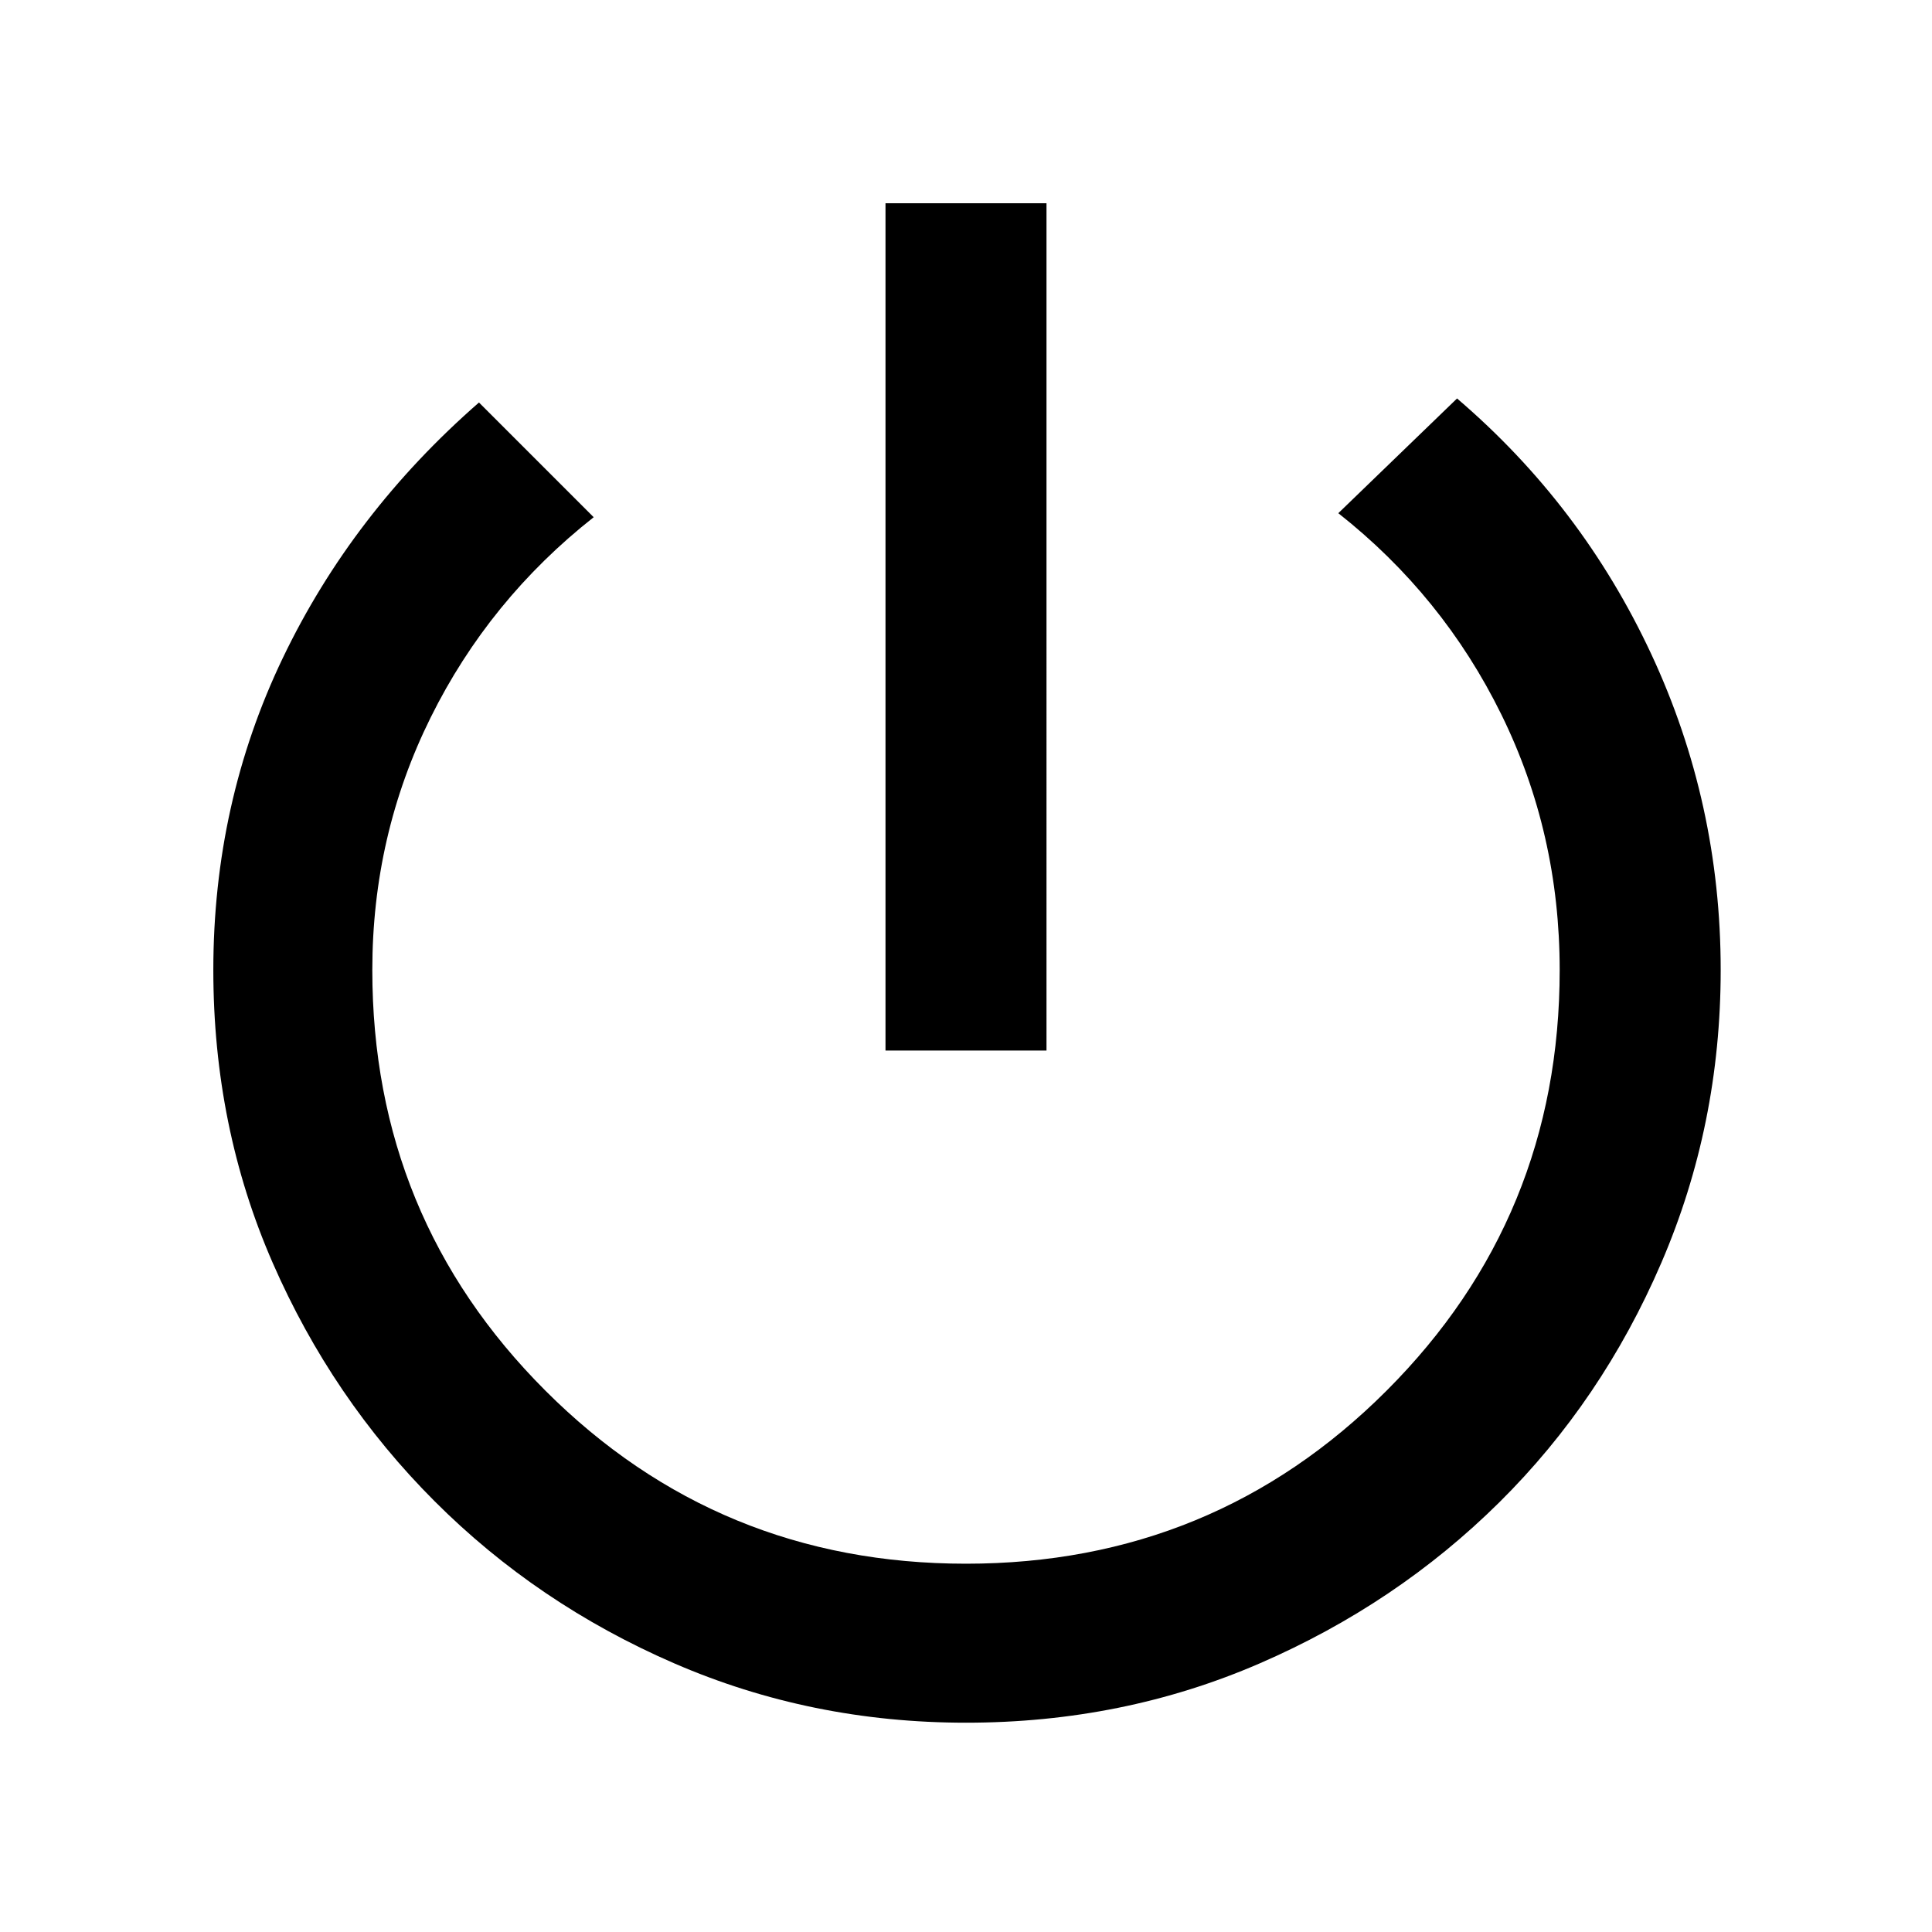 <svg xmlns="http://www.w3.org/2000/svg" width="48" height="48"><path d="M22 26.1V5.05h4V26.1zm2 16.7q-3.85 0-7.25-1.475T10.8 37.3q-2.55-2.55-4.025-5.925Q5.3 28 5.3 24.1q0-4.15 1.725-7.75Q8.75 12.75 11.9 10l2.85 2.85q-2.6 2.05-4.05 4.975Q9.25 20.75 9.25 24.1q0 6.15 4.3 10.45 4.3 4.3 10.45 4.3 6.15 0 10.45-4.3 4.3-4.3 4.3-10.45 0-3.4-1.45-6.35-1.45-2.95-4.05-5L36.2 9.9q3.1 2.65 4.825 6.35 1.725 3.7 1.725 7.85 0 3.85-1.475 7.275-1.475 3.425-4.025 5.95-2.55 2.525-5.95 4Q27.9 42.8 24 42.8z"/></svg>